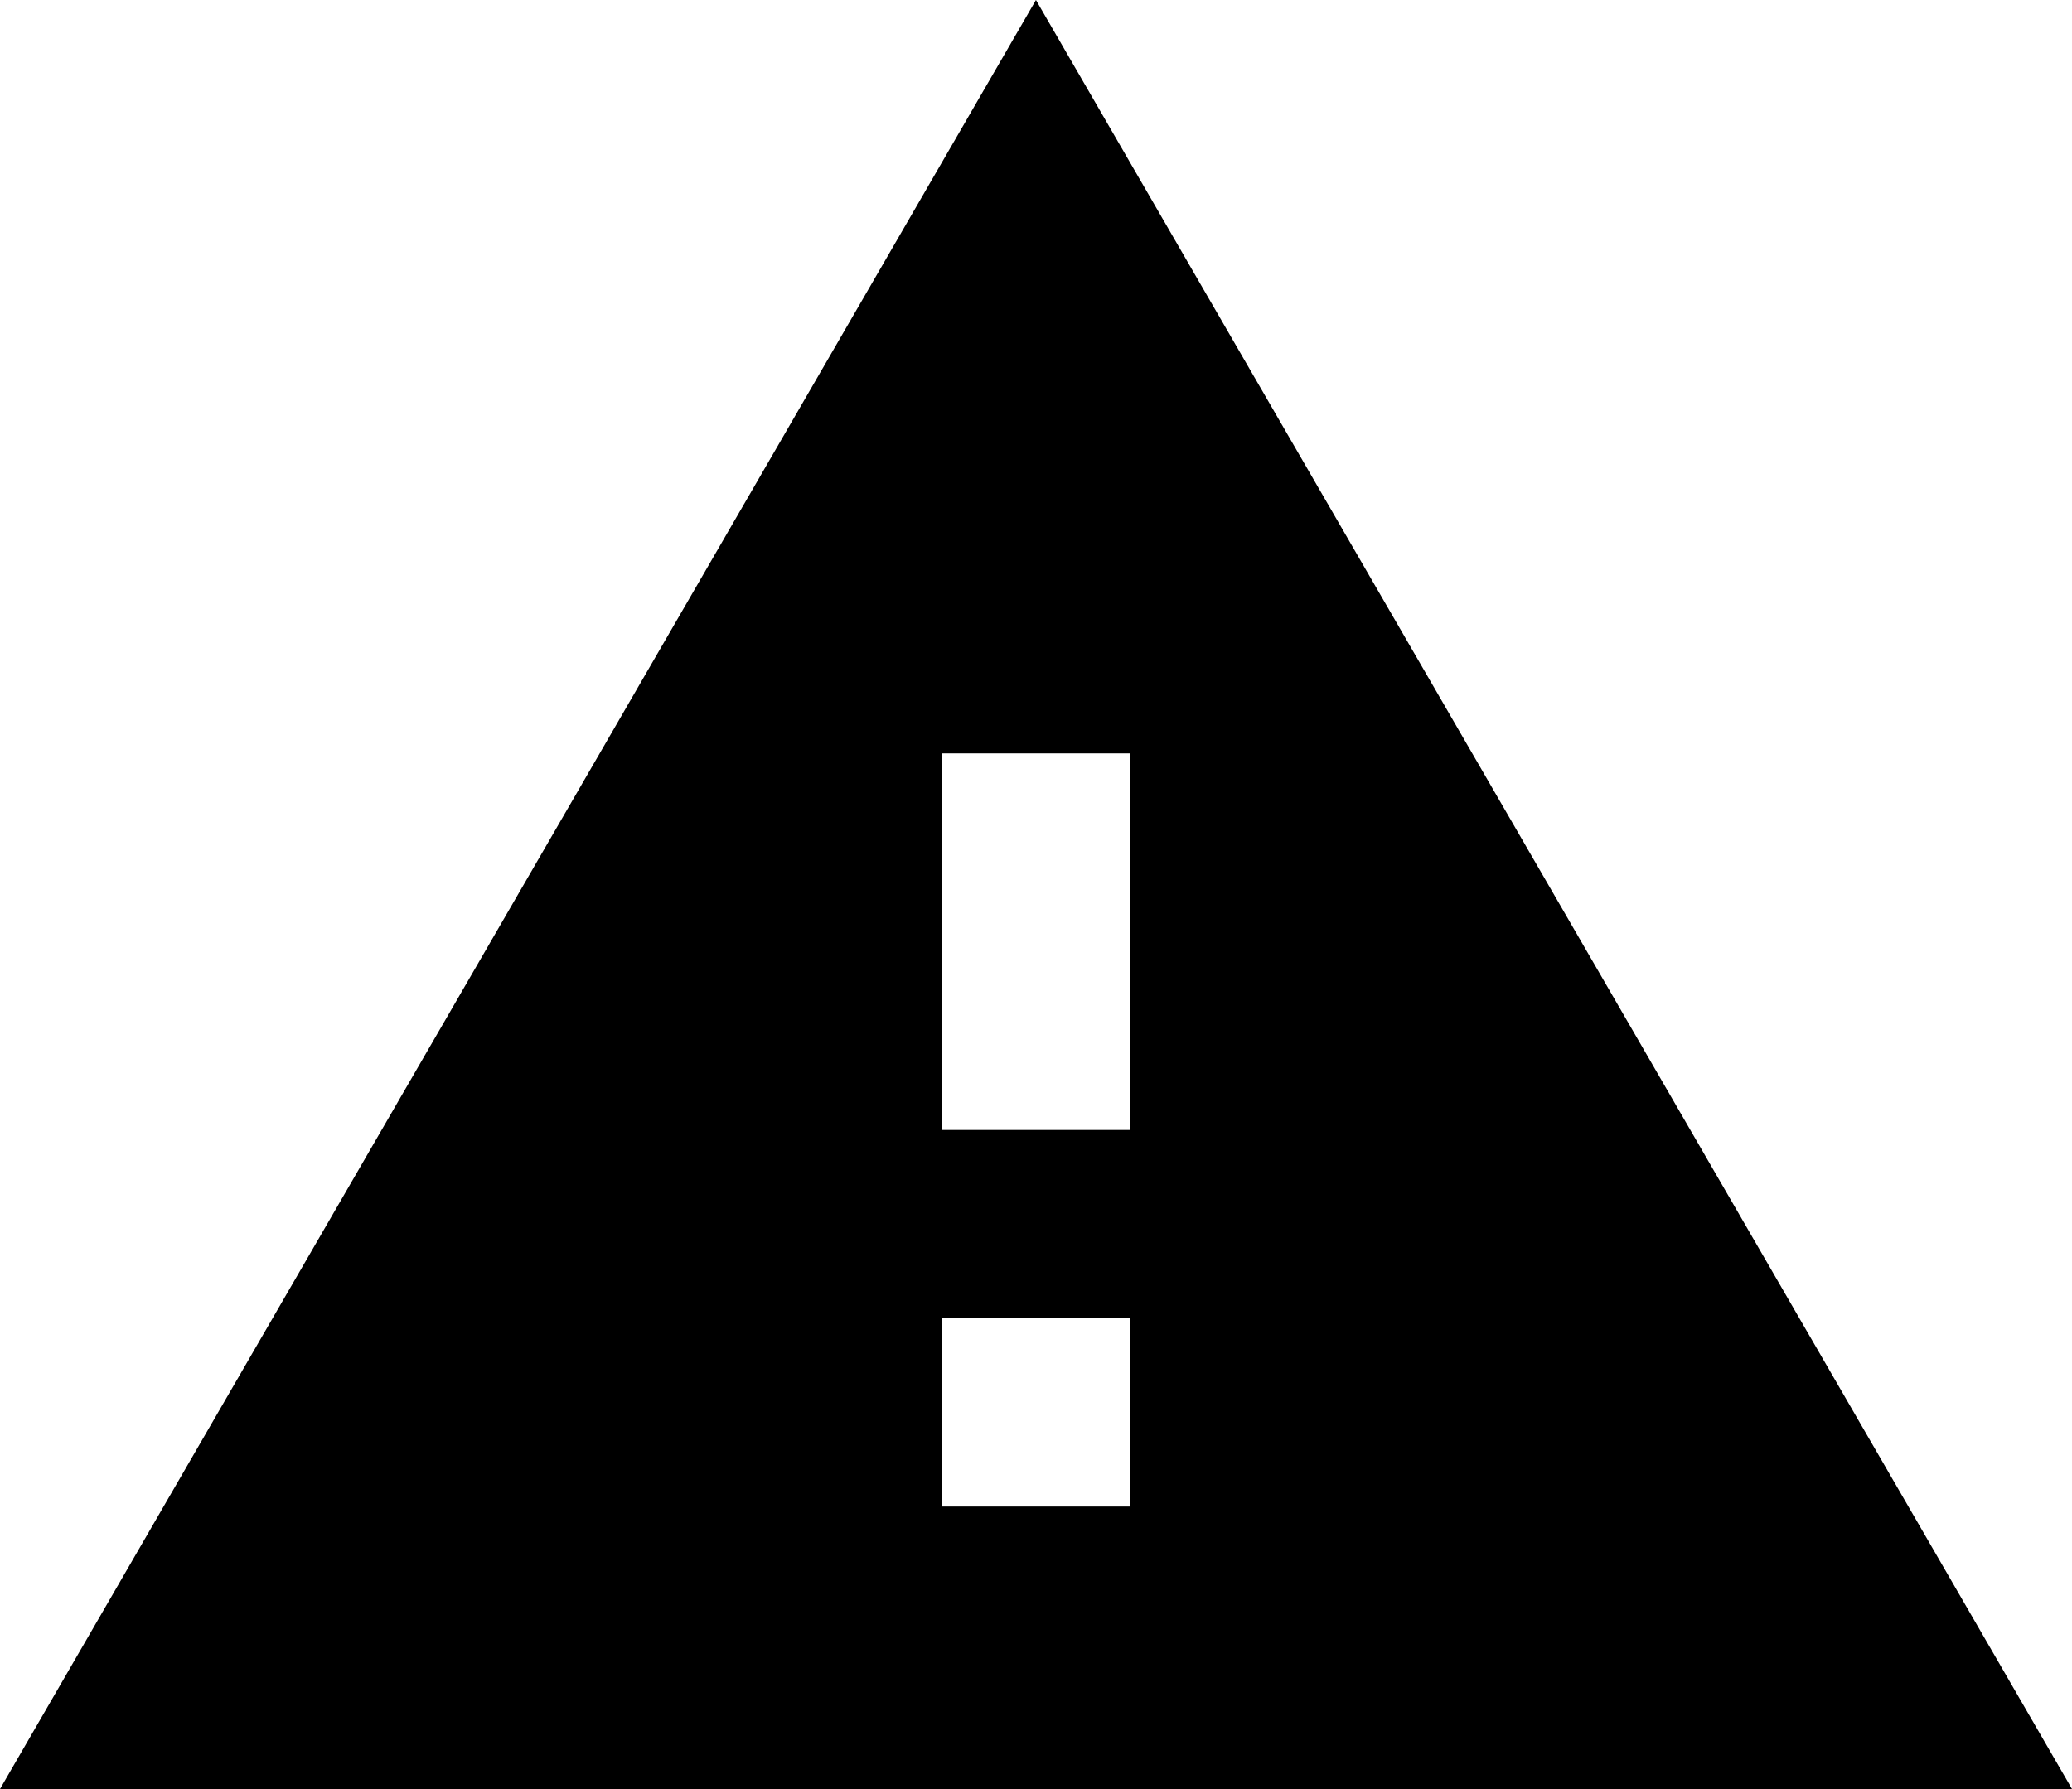 <svg xmlns="http://www.w3.org/2000/svg" width="19.583" height="16.912" viewBox="0 0 19.583 16.912">
  <path id="Icon_material-warning" data-name="Icon material-warning" d="M1.5,19.912H21.083L11.291,3Zm10.681-2.67H10.4v-1.78h1.78Zm0-3.56H10.4v-3.56h1.78Z" transform="translate(-1.5 -3)"/>
</svg>
